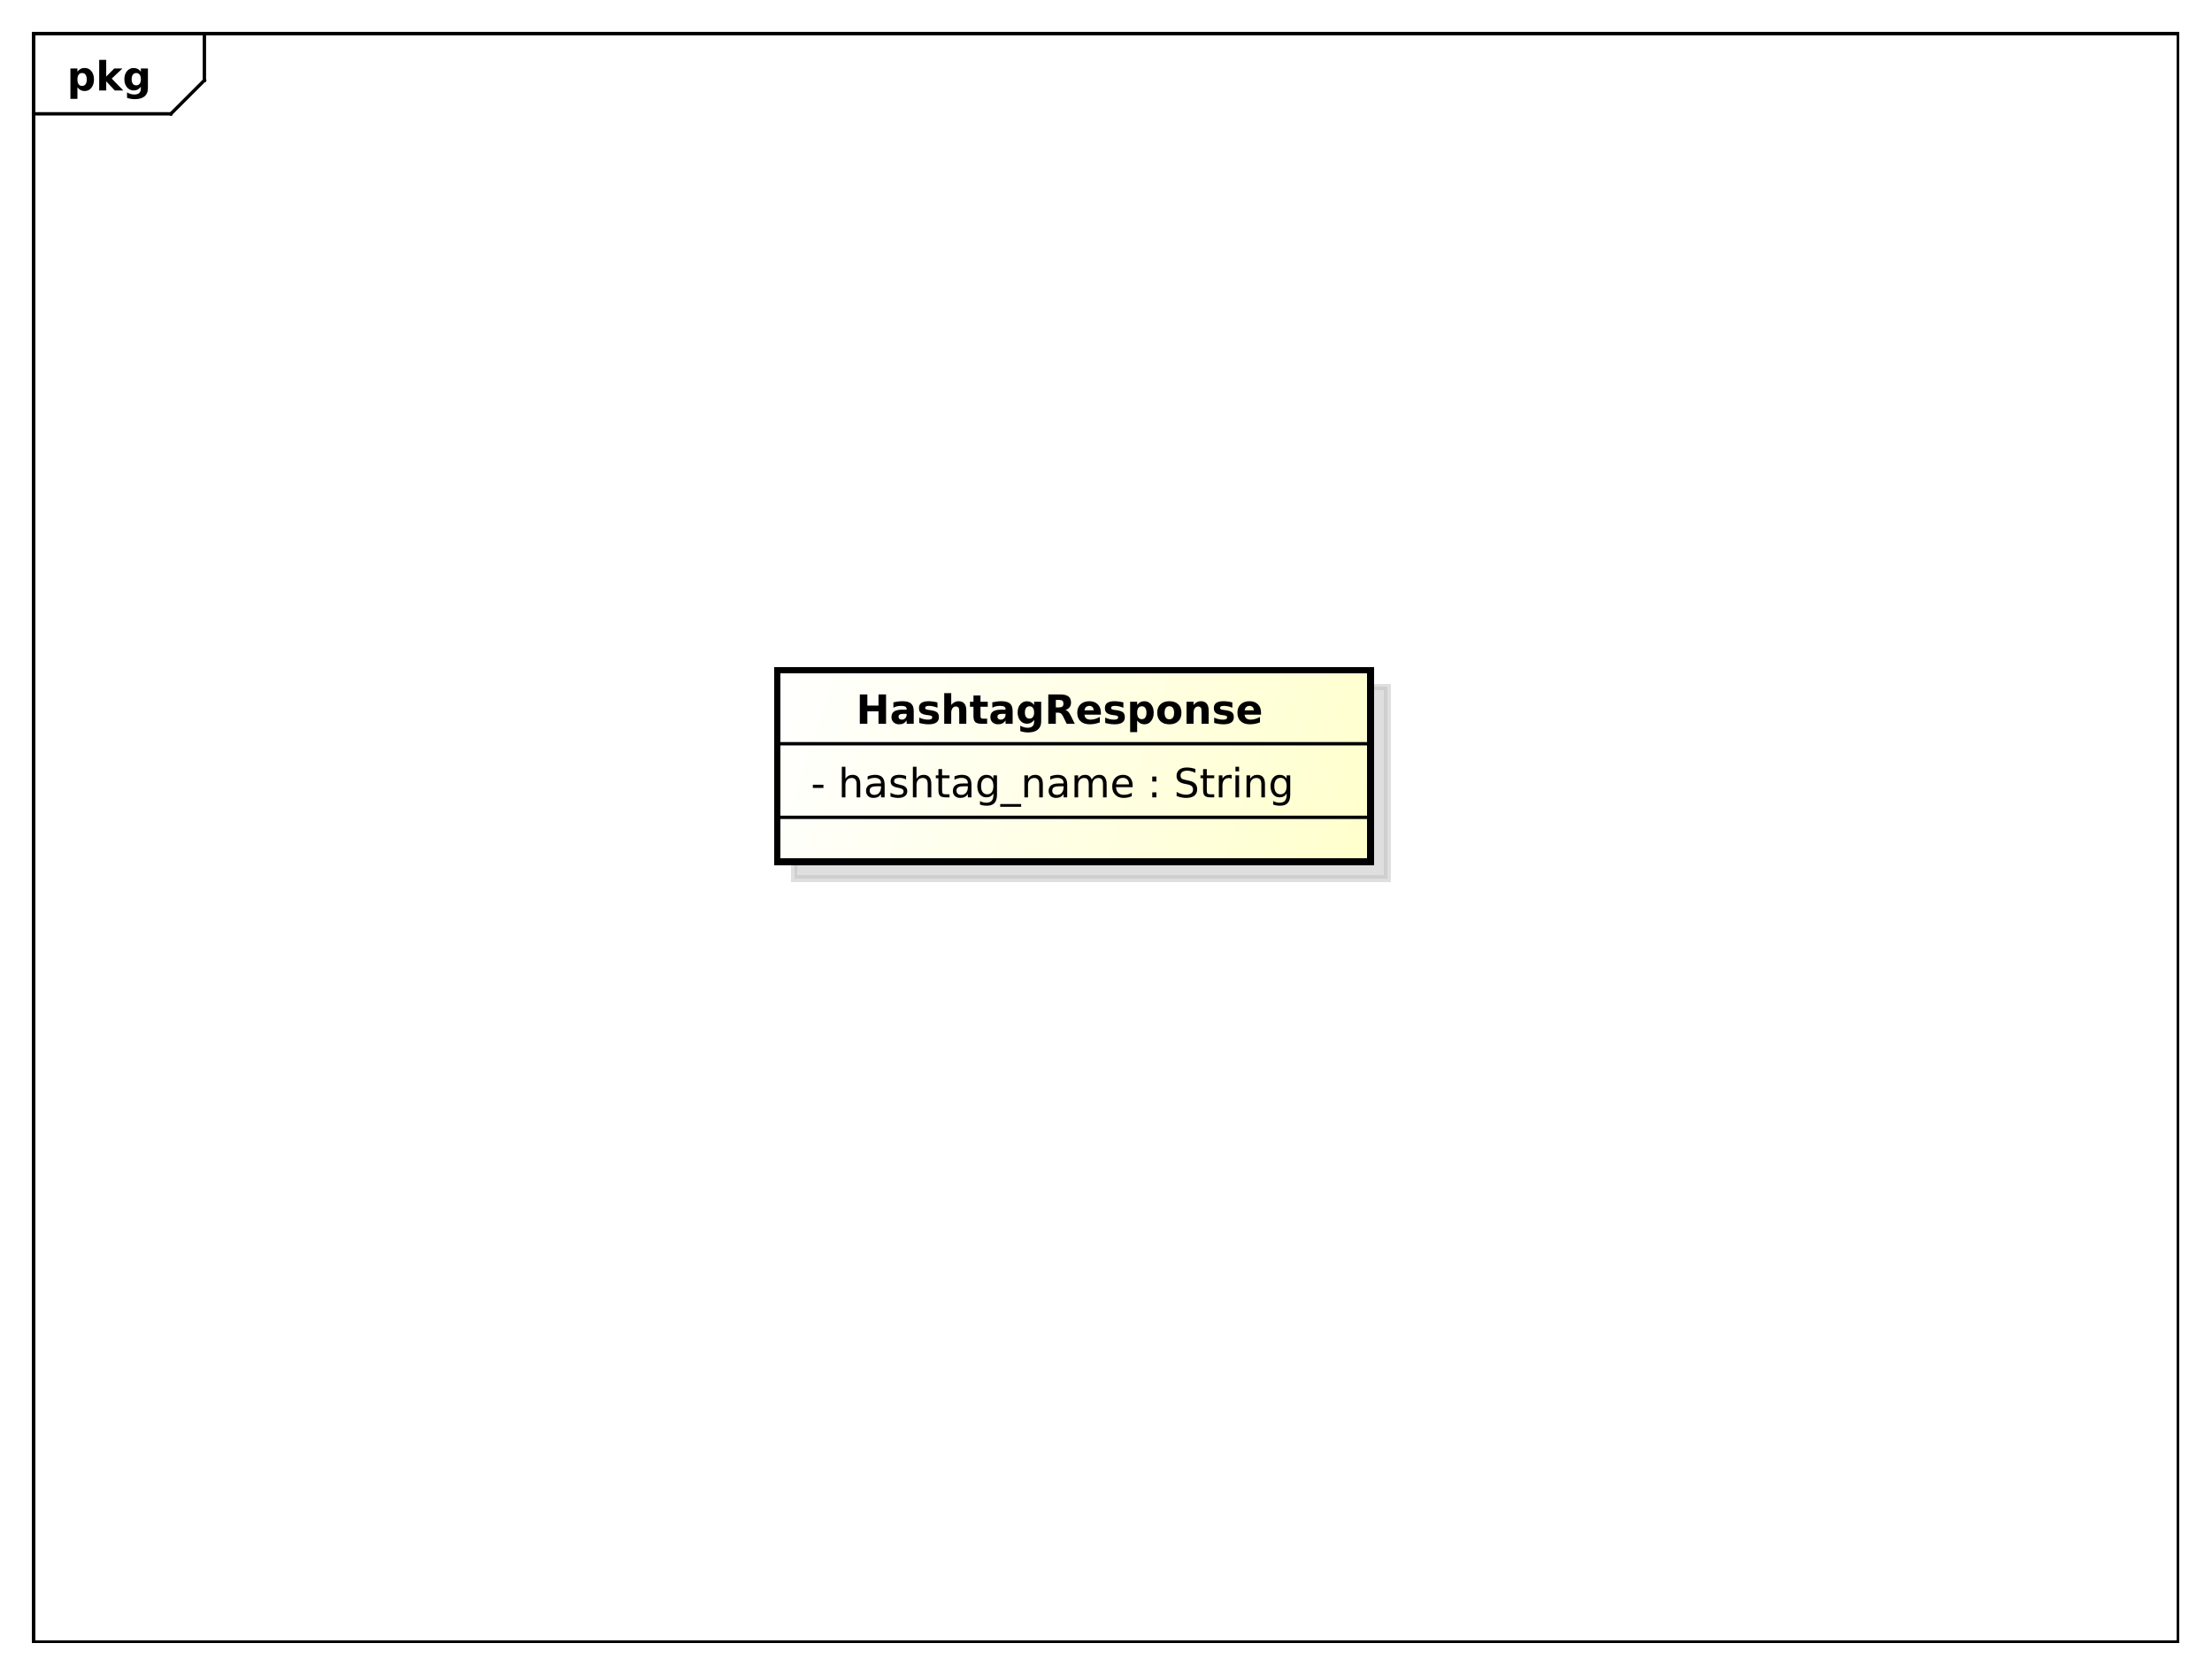<?xml version="1.0" encoding="UTF-8"?>
<!DOCTYPE svg PUBLIC '-//W3C//DTD SVG 1.0//EN'
          'http://www.w3.org/TR/2001/REC-SVG-20010904/DTD/svg10.dtd'>
<svg xmlns:xlink="http://www.w3.org/1999/xlink" style="fill-opacity:1; color-rendering:auto; color-interpolation:auto; stroke:black; text-rendering:auto; stroke-linecap:square; stroke-miterlimit:10; stroke-opacity:1; shape-rendering:auto; fill:black; stroke-dasharray:none; font-weight:normal; stroke-width:1; font-family:&apos;Dialog&apos;; font-style:normal; stroke-linejoin:miter; font-size:12; stroke-dashoffset:0; image-rendering:auto;" width="880" height="666" xmlns="http://www.w3.org/2000/svg"
><rect width="100%" height="100%" fill="#808080" stroke="none"/><!--Generated by the Batik Graphics2D SVG Generator--><defs id="genericDefs"
  /><g
  ><defs id="defs1"
    ><linearGradient x1="232" gradientUnits="userSpaceOnUse" x2="409" y1="200" y2="258" id="linearGradient1" spreadMethod="pad"
      ><stop style="stop-opacity:1; stop-color:white;" offset="0%"
        /><stop style="stop-opacity:1; stop-color:rgb(255,255,204);" offset="100%"
      /></linearGradient
      ><clipPath clipPathUnits="userSpaceOnUse" id="clipPath1"
      ><path d="M0 0 L880 0 L880 666 L0 666 L0 0 Z"
      /></clipPath
      ><clipPath clipPathUnits="userSpaceOnUse" id="clipPath2"
      ><path d="M0 0 L660 0 L660 499.5 L0 499.5 L0 0 Z"
      /></clipPath
      ><clipPath clipPathUnits="userSpaceOnUse" id="clipPath3"
      ><path d="M-20 -27 L640 -27 L640 472.5 L-20 472.5 L-20 -27 Z"
      /></clipPath
      ><clipPath clipPathUnits="userSpaceOnUse" id="clipPath4"
      ><path d="M-5 -5 L655 -5 L655 494.5 L-5 494.5 L-5 -5 Z"
      /></clipPath
      ><clipPath clipPathUnits="userSpaceOnUse" id="clipPath5"
      ><path d="M-242 -237.969 L418 -237.969 L418 261.531 L-242 261.531 L-242 -237.969 Z"
      /></clipPath
      ><clipPath clipPathUnits="userSpaceOnUse" id="clipPath6"
      ><path d="M-255.5 -216 L404.5 -216 L404.5 283.5 L-255.5 283.5 L-255.5 -216 Z"
      /></clipPath
    ></defs
    ><g style="fill:white; stroke:white;"
    ><rect x="0" y="0" width="880" style="clip-path:url(#clipPath1); stroke:none;" height="666"
    /></g
    ><g style="shape-rendering:crispEdges; text-rendering:geometricPrecision;" transform="scale(1.333,1.333)"
    ><rect x="10" y="10" width="640" style="fill:none; clip-path:url(#clipPath2);" height="480"
      /><line x1="61" x2="61" y1="11" style="clip-path:url(#clipPath2); fill:none; text-rendering:optimizeLegibility; shape-rendering:auto;" y2="23.969"
      /><line x1="61" x2="51" y1="23.969" style="clip-path:url(#clipPath2); fill:none; text-rendering:optimizeLegibility; shape-rendering:auto;" y2="33.969"
      /><line x1="51" x2="10" y1="33.969" style="clip-path:url(#clipPath2); fill:none; text-rendering:optimizeLegibility; shape-rendering:auto;" y2="33.969"
    /></g
    ><g style="text-rendering:optimizeLegibility; font-family:sans-serif; font-weight:bold;" transform="matrix(1.333,0,0,1.333,0,0) translate(20,27)"
    ><path d="M3.109 -0.953 L3.109 2.5 L1.016 2.5 L1.016 -6.562 L3.109 -6.562 L3.109 -5.609 Q3.547 -6.172 4.07 -6.445 Q4.594 -6.719 5.281 -6.719 Q6.5 -6.719 7.273 -5.758 Q8.047 -4.797 8.047 -3.281 Q8.047 -1.766 7.273 -0.797 Q6.5 0.172 5.281 0.172 Q4.594 0.172 4.07 -0.102 Q3.547 -0.375 3.109 -0.953 ZM4.5 -5.203 Q3.828 -5.203 3.469 -4.703 Q3.109 -4.203 3.109 -3.281 Q3.109 -2.344 3.469 -1.852 Q3.828 -1.359 4.5 -1.359 Q5.172 -1.359 5.531 -1.852 Q5.891 -2.344 5.891 -3.281 Q5.891 -4.219 5.531 -4.711 Q5.172 -5.203 4.5 -5.203 ZM9.605 -9.125 L11.699 -9.125 L11.699 -4.156 L14.105 -6.562 L16.543 -6.562 L13.34 -3.547 L16.793 0 L14.262 0 L11.699 -2.734 L11.699 0 L9.605 0 L9.605 -9.125 ZM22.039 -1.109 Q21.617 -0.547 21.094 -0.273 Q20.57 0 19.883 0 Q18.68 0 17.898 -0.945 Q17.117 -1.891 17.117 -3.359 Q17.117 -4.828 17.898 -5.766 Q18.68 -6.703 19.883 -6.703 Q20.57 -6.703 21.094 -6.438 Q21.617 -6.172 22.039 -5.594 L22.039 -6.562 L24.148 -6.562 L24.148 -0.656 Q24.148 0.922 23.148 1.758 Q22.148 2.594 20.258 2.594 Q19.648 2.594 19.07 2.5 Q18.492 2.406 17.914 2.203 L17.914 0.578 Q18.461 0.891 18.992 1.047 Q19.523 1.203 20.055 1.203 Q21.086 1.203 21.562 0.75 Q22.039 0.297 22.039 -0.656 L22.039 -1.109 ZM20.664 -5.203 Q20.008 -5.203 19.648 -4.719 Q19.289 -4.234 19.289 -3.359 Q19.289 -2.453 19.641 -1.992 Q19.992 -1.531 20.664 -1.531 Q21.32 -1.531 21.68 -2.008 Q22.039 -2.484 22.039 -3.359 Q22.039 -4.234 21.68 -4.719 Q21.32 -5.203 20.664 -5.203 Z" style="clip-path:url(#clipPath3); stroke:none;"
    /></g
    ><g transform="matrix(1.333,0,0,1.333,0,0) translate(5,5)" style="fill-opacity:0.502; fill:rgb(192,192,192); text-rendering:geometricPrecision; font-family:sans-serif; shape-rendering:crispEdges; stroke:rgb(192,192,192); font-weight:bold; stroke-width:2; stroke-opacity:0.502;"
    ><rect x="232" y="200" width="177" style="clip-path:url(#clipPath4); stroke:none;" height="57.188"
      /><rect x="232" y="200" width="177" style="fill:none; clip-path:url(#clipPath4);" height="57.188"
    /></g
    ><g transform="matrix(1.333,0,0,1.333,0,0)" style="fill:url(#linearGradient1); text-rendering:geometricPrecision; font-family:sans-serif; shape-rendering:crispEdges; stroke:url(#linearGradient1); font-weight:bold; stroke-width:2;"
    ><rect x="232" y="200" width="177" style="clip-path:url(#clipPath2); stroke:none;" height="57.188"
      /><rect x="232" y="200" width="177" style="clip-path:url(#clipPath2); fill:none; stroke:black;" height="57.188"
    /></g
    ><g style="text-rendering:optimizeLegibility; stroke-width:2; font-family:sans-serif;" transform="matrix(1.333,0,0,1.333,0,0) translate(242,237.969)"
    ><path d="M0.594 -3.766 L3.75 -3.766 L3.75 -2.812 L0.594 -2.812 L0.594 -3.766 ZM14.738 -3.969 L14.738 0 L13.66 0 L13.66 -3.922 Q13.66 -4.859 13.293 -5.32 Q12.926 -5.781 12.207 -5.781 Q11.332 -5.781 10.824 -5.227 Q10.316 -4.672 10.316 -3.703 L10.316 0 L9.238 0 L9.238 -9.125 L10.316 -9.125 L10.316 -5.547 Q10.707 -6.141 11.23 -6.43 Q11.754 -6.719 12.441 -6.719 Q13.566 -6.719 14.152 -6.023 Q14.738 -5.328 14.738 -3.969 ZM19.859 -3.297 Q18.562 -3.297 18.055 -3 Q17.547 -2.703 17.547 -1.984 Q17.547 -1.406 17.93 -1.07 Q18.312 -0.734 18.953 -0.734 Q19.859 -0.734 20.398 -1.367 Q20.938 -2 20.938 -3.062 L20.938 -3.297 L19.859 -3.297 ZM22.016 -3.75 L22.016 0 L20.938 0 L20.938 -1 Q20.562 -0.406 20.016 -0.117 Q19.469 0.172 18.672 0.172 Q17.656 0.172 17.062 -0.398 Q16.469 -0.969 16.469 -1.906 Q16.469 -3.016 17.211 -3.578 Q17.953 -4.141 19.422 -4.141 L20.938 -4.141 L20.938 -4.25 Q20.938 -5 20.445 -5.406 Q19.953 -5.812 19.078 -5.812 Q18.516 -5.812 17.977 -5.672 Q17.438 -5.531 16.953 -5.266 L16.953 -6.266 Q17.547 -6.5 18.102 -6.609 Q18.656 -6.719 19.188 -6.719 Q20.609 -6.719 21.312 -5.984 Q22.016 -5.25 22.016 -3.75 ZM28.416 -6.375 L28.416 -5.344 Q27.963 -5.578 27.471 -5.695 Q26.979 -5.812 26.447 -5.812 Q25.65 -5.812 25.244 -5.57 Q24.838 -5.328 24.838 -4.828 Q24.838 -4.453 25.127 -4.242 Q25.416 -4.031 26.291 -3.844 L26.65 -3.75 Q27.807 -3.516 28.291 -3.062 Q28.775 -2.609 28.775 -1.812 Q28.775 -0.891 28.049 -0.359 Q27.322 0.172 26.057 0.172 Q25.525 0.172 24.955 0.07 Q24.385 -0.031 23.76 -0.234 L23.76 -1.359 Q24.354 -1.047 24.932 -0.891 Q25.51 -0.734 26.088 -0.734 Q26.838 -0.734 27.252 -0.992 Q27.666 -1.25 27.666 -1.734 Q27.666 -2.172 27.369 -2.406 Q27.072 -2.641 26.072 -2.859 L25.697 -2.938 Q24.697 -3.156 24.252 -3.594 Q23.807 -4.031 23.807 -4.781 Q23.807 -5.719 24.463 -6.219 Q25.119 -6.719 26.322 -6.719 Q26.916 -6.719 27.447 -6.633 Q27.979 -6.547 28.416 -6.375 ZM35.949 -3.969 L35.949 0 L34.871 0 L34.871 -3.922 Q34.871 -4.859 34.504 -5.32 Q34.137 -5.781 33.418 -5.781 Q32.543 -5.781 32.035 -5.227 Q31.527 -4.672 31.527 -3.703 L31.527 0 L30.449 0 L30.449 -9.125 L31.527 -9.125 L31.527 -5.547 Q31.918 -6.141 32.441 -6.43 Q32.965 -6.719 33.652 -6.719 Q34.777 -6.719 35.363 -6.023 Q35.949 -5.328 35.949 -3.969 ZM39.164 -8.422 L39.164 -6.562 L41.383 -6.562 L41.383 -5.719 L39.164 -5.719 L39.164 -2.156 Q39.164 -1.359 39.383 -1.133 Q39.602 -0.906 40.273 -0.906 L41.383 -0.906 L41.383 0 L40.273 0 Q39.023 0 38.547 -0.469 Q38.07 -0.938 38.07 -2.156 L38.07 -5.719 L37.289 -5.719 L37.289 -6.562 L38.07 -6.562 L38.07 -8.422 L39.164 -8.422 ZM45.775 -3.297 Q44.478 -3.297 43.971 -3 Q43.463 -2.703 43.463 -1.984 Q43.463 -1.406 43.846 -1.07 Q44.228 -0.734 44.869 -0.734 Q45.775 -0.734 46.315 -1.367 Q46.853 -2 46.853 -3.062 L46.853 -3.297 L45.775 -3.297 ZM47.932 -3.75 L47.932 0 L46.853 0 L46.853 -1 Q46.478 -0.406 45.932 -0.117 Q45.385 0.172 44.588 0.172 Q43.572 0.172 42.978 -0.398 Q42.385 -0.969 42.385 -1.906 Q42.385 -3.016 43.127 -3.578 Q43.869 -4.141 45.338 -4.141 L46.853 -4.141 L46.853 -4.25 Q46.853 -5 46.361 -5.406 Q45.869 -5.812 44.994 -5.812 Q44.432 -5.812 43.893 -5.672 Q43.353 -5.531 42.869 -5.266 L42.869 -6.266 Q43.463 -6.5 44.018 -6.609 Q44.572 -6.719 45.103 -6.719 Q46.525 -6.719 47.228 -5.984 Q47.932 -5.25 47.932 -3.75 ZM54.473 -3.359 Q54.473 -4.531 53.988 -5.172 Q53.504 -5.812 52.629 -5.812 Q51.77 -5.812 51.285 -5.172 Q50.801 -4.531 50.801 -3.359 Q50.801 -2.188 51.285 -1.547 Q51.77 -0.906 52.629 -0.906 Q53.504 -0.906 53.988 -1.547 Q54.473 -2.188 54.473 -3.359 ZM55.551 -0.812 Q55.551 0.859 54.809 1.68 Q54.066 2.5 52.52 2.5 Q51.957 2.5 51.449 2.414 Q50.941 2.328 50.473 2.156 L50.473 1.109 Q50.941 1.359 51.41 1.484 Q51.879 1.609 52.348 1.609 Q53.41 1.609 53.941 1.055 Q54.473 0.5 54.473 -0.625 L54.473 -1.156 Q54.129 -0.578 53.613 -0.289 Q53.098 0 52.363 0 Q51.16 0 50.418 -0.922 Q49.676 -1.844 49.676 -3.359 Q49.676 -4.875 50.418 -5.797 Q51.16 -6.719 52.363 -6.719 Q53.098 -6.719 53.613 -6.43 Q54.129 -6.141 54.473 -5.562 L54.473 -6.562 L55.551 -6.562 L55.551 -0.812 ZM62.762 2 L62.762 2.828 L56.512 2.828 L56.512 2 L62.762 2 ZM69.231 -3.969 L69.231 0 L68.152 0 L68.152 -3.922 Q68.152 -4.859 67.785 -5.32 Q67.418 -5.781 66.699 -5.781 Q65.824 -5.781 65.316 -5.227 Q64.809 -4.672 64.809 -3.703 L64.809 0 L63.73 0 L63.73 -6.562 L64.809 -6.562 L64.809 -5.547 Q65.199 -6.141 65.723 -6.43 Q66.246 -6.719 66.934 -6.719 Q68.059 -6.719 68.644 -6.023 Q69.231 -5.328 69.231 -3.969 ZM74.352 -3.297 Q73.055 -3.297 72.547 -3 Q72.039 -2.703 72.039 -1.984 Q72.039 -1.406 72.422 -1.07 Q72.805 -0.734 73.445 -0.734 Q74.352 -0.734 74.891 -1.367 Q75.43 -2 75.43 -3.062 L75.43 -3.297 L74.352 -3.297 ZM76.508 -3.75 L76.508 0 L75.43 0 L75.43 -1 Q75.055 -0.406 74.508 -0.117 Q73.961 0.172 73.164 0.172 Q72.148 0.172 71.555 -0.398 Q70.961 -0.969 70.961 -1.906 Q70.961 -3.016 71.703 -3.578 Q72.445 -4.141 73.914 -4.141 L75.43 -4.141 L75.43 -4.25 Q75.43 -5 74.938 -5.406 Q74.445 -5.812 73.57 -5.812 Q73.008 -5.812 72.469 -5.672 Q71.93 -5.531 71.445 -5.266 L71.445 -6.266 Q72.039 -6.5 72.594 -6.609 Q73.148 -6.719 73.68 -6.719 Q75.102 -6.719 75.805 -5.984 Q76.508 -5.25 76.508 -3.75 ZM83.83 -5.297 Q84.236 -6.031 84.799 -6.375 Q85.361 -6.719 86.127 -6.719 Q87.158 -6.719 87.713 -6 Q88.268 -5.281 88.268 -3.969 L88.268 0 L87.189 0 L87.189 -3.922 Q87.189 -4.875 86.853 -5.328 Q86.518 -5.781 85.83 -5.781 Q84.986 -5.781 84.502 -5.227 Q84.018 -4.672 84.018 -3.703 L84.018 0 L82.939 0 L82.939 -3.922 Q82.939 -4.875 82.603 -5.328 Q82.268 -5.781 81.564 -5.781 Q80.736 -5.781 80.252 -5.227 Q79.768 -4.672 79.768 -3.703 L79.768 0 L78.689 0 L78.689 -6.562 L79.768 -6.562 L79.768 -5.547 Q80.143 -6.141 80.658 -6.43 Q81.174 -6.719 81.877 -6.719 Q82.596 -6.719 83.096 -6.359 Q83.596 -6 83.83 -5.297 ZM96.035 -3.547 L96.035 -3.031 L91.066 -3.031 Q91.144 -1.906 91.746 -1.328 Q92.348 -0.75 93.41 -0.75 Q94.035 -0.75 94.621 -0.898 Q95.207 -1.047 95.785 -1.359 L95.785 -0.328 Q95.191 -0.094 94.582 0.039 Q93.973 0.172 93.348 0.172 Q91.785 0.172 90.863 -0.742 Q89.941 -1.656 89.941 -3.219 Q89.941 -4.828 90.816 -5.773 Q91.691 -6.719 93.16 -6.719 Q94.488 -6.719 95.262 -5.867 Q96.035 -5.016 96.035 -3.547 ZM94.957 -3.875 Q94.941 -4.75 94.457 -5.281 Q93.973 -5.812 93.176 -5.812 Q92.269 -5.812 91.731 -5.297 Q91.191 -4.781 91.113 -3.859 L94.957 -3.875 ZM101.889 -1.484 L103.123 -1.484 L103.123 0 L101.889 0 L101.889 -1.484 ZM101.889 -6.203 L103.123 -6.203 L103.123 -4.719 L101.889 -4.719 L101.889 -6.203 ZM114.762 -8.469 L114.762 -7.312 Q114.09 -7.625 113.488 -7.789 Q112.887 -7.953 112.34 -7.953 Q111.371 -7.953 110.848 -7.578 Q110.324 -7.203 110.324 -6.5 Q110.324 -5.922 110.668 -5.625 Q111.012 -5.328 111.996 -5.156 L112.699 -5 Q114.027 -4.75 114.66 -4.117 Q115.293 -3.484 115.293 -2.422 Q115.293 -1.141 114.441 -0.484 Q113.59 0.172 111.934 0.172 Q111.324 0.172 110.621 0.031 Q109.918 -0.109 109.168 -0.391 L109.168 -1.609 Q109.887 -1.203 110.582 -1 Q111.277 -0.797 111.934 -0.797 Q112.949 -0.797 113.504 -1.195 Q114.059 -1.594 114.059 -2.328 Q114.059 -2.969 113.66 -3.336 Q113.262 -3.703 112.356 -3.875 L111.637 -4.016 Q110.309 -4.281 109.723 -4.844 Q109.137 -5.406 109.137 -6.406 Q109.137 -7.578 109.949 -8.242 Q110.762 -8.906 112.199 -8.906 Q112.824 -8.906 113.457 -8.797 Q114.09 -8.688 114.762 -8.469 ZM118.16 -8.422 L118.16 -6.562 L120.379 -6.562 L120.379 -5.719 L118.16 -5.719 L118.16 -2.156 Q118.16 -1.359 118.379 -1.133 Q118.598 -0.906 119.269 -0.906 L120.379 -0.906 L120.379 0 L119.269 0 Q118.019 0 117.543 -0.469 Q117.066 -0.938 117.066 -2.156 L117.066 -5.719 L116.285 -5.719 L116.285 -6.562 L117.066 -6.562 L117.066 -8.422 L118.16 -8.422 ZM125.6 -5.562 Q125.412 -5.656 125.201 -5.711 Q124.99 -5.766 124.725 -5.766 Q123.818 -5.766 123.326 -5.172 Q122.834 -4.578 122.834 -3.453 L122.834 0 L121.756 0 L121.756 -6.562 L122.834 -6.562 L122.834 -5.547 Q123.178 -6.141 123.725 -6.43 Q124.272 -6.719 125.053 -6.719 Q125.162 -6.719 125.295 -6.703 Q125.428 -6.688 125.584 -6.656 L125.6 -5.562 ZM126.721 -6.562 L127.799 -6.562 L127.799 0 L126.721 0 L126.721 -6.562 ZM126.721 -9.125 L127.799 -9.125 L127.799 -7.75 L126.721 -7.75 L126.721 -9.125 ZM135.523 -3.969 L135.523 0 L134.445 0 L134.445 -3.922 Q134.445 -4.859 134.078 -5.32 Q133.711 -5.781 132.992 -5.781 Q132.117 -5.781 131.609 -5.227 Q131.102 -4.672 131.102 -3.703 L131.102 0 L130.023 0 L130.023 -6.562 L131.102 -6.562 L131.102 -5.547 Q131.492 -6.141 132.016 -6.43 Q132.539 -6.719 133.227 -6.719 Q134.352 -6.719 134.938 -6.023 Q135.523 -5.328 135.523 -3.969 ZM141.988 -3.359 Q141.988 -4.531 141.504 -5.172 Q141.019 -5.812 140.144 -5.812 Q139.285 -5.812 138.801 -5.172 Q138.316 -4.531 138.316 -3.359 Q138.316 -2.188 138.801 -1.547 Q139.285 -0.906 140.144 -0.906 Q141.019 -0.906 141.504 -1.547 Q141.988 -2.188 141.988 -3.359 ZM143.066 -0.812 Q143.066 0.859 142.324 1.68 Q141.582 2.5 140.035 2.5 Q139.473 2.5 138.965 2.414 Q138.457 2.328 137.988 2.156 L137.988 1.109 Q138.457 1.359 138.926 1.484 Q139.394 1.609 139.863 1.609 Q140.926 1.609 141.457 1.055 Q141.988 0.5 141.988 -0.625 L141.988 -1.156 Q141.644 -0.578 141.129 -0.289 Q140.613 0 139.879 0 Q138.676 0 137.934 -0.922 Q137.191 -1.844 137.191 -3.359 Q137.191 -4.875 137.934 -5.797 Q138.676 -6.719 139.879 -6.719 Q140.613 -6.719 141.129 -6.43 Q141.644 -6.141 141.988 -5.562 L141.988 -6.562 L143.066 -6.562 L143.066 -0.812 Z" style="clip-path:url(#clipPath5); stroke:none;"
    /></g
    ><g style="font-family:sans-serif; text-rendering:optimizeLegibility;" transform="matrix(1.333,0,0,1.333,0,0)"
    ><line x1="232" x2="409" y1="243.938" style="fill:none; clip-path:url(#clipPath2);" y2="243.938"
      /><line x1="232" x2="409" y1="221.969" style="fill:none; clip-path:url(#clipPath2);" y2="221.969"
    /></g
    ><g style="text-rendering:optimizeLegibility; font-family:sans-serif; font-weight:bold;" transform="matrix(1.333,0,0,1.333,0,0) translate(255.5,216)"
    ><path d="M1.109 -8.75 L3.359 -8.75 L3.359 -5.422 L6.688 -5.422 L6.688 -8.75 L8.938 -8.75 L8.938 0 L6.688 0 L6.688 -3.703 L3.359 -3.703 L3.359 0 L1.109 0 L1.109 -8.75 ZM13.996 -2.953 Q13.34 -2.953 13.004 -2.734 Q12.668 -2.516 12.668 -2.078 Q12.668 -1.672 12.941 -1.445 Q13.215 -1.219 13.684 -1.219 Q14.277 -1.219 14.684 -1.648 Q15.09 -2.078 15.09 -2.719 L15.09 -2.953 L13.996 -2.953 ZM17.199 -3.75 L17.199 0 L15.09 0 L15.09 -0.969 Q14.668 -0.375 14.137 -0.102 Q13.605 0.172 12.855 0.172 Q11.824 0.172 11.191 -0.422 Q10.559 -1.016 10.559 -1.969 Q10.559 -3.125 11.355 -3.664 Q12.152 -4.203 13.84 -4.203 L15.09 -4.203 L15.09 -4.359 Q15.09 -4.859 14.691 -5.094 Q14.293 -5.328 13.465 -5.328 Q12.793 -5.328 12.215 -5.195 Q11.637 -5.062 11.137 -4.781 L11.137 -6.391 Q11.809 -6.547 12.488 -6.633 Q13.168 -6.719 13.84 -6.719 Q15.621 -6.719 16.41 -6.023 Q17.199 -5.328 17.199 -3.75 ZM24.281 -6.359 L24.281 -4.766 Q23.609 -5.047 22.977 -5.188 Q22.344 -5.328 21.797 -5.328 Q21.188 -5.328 20.898 -5.18 Q20.609 -5.031 20.609 -4.719 Q20.609 -4.469 20.828 -4.336 Q21.047 -4.203 21.625 -4.125 L21.984 -4.078 Q23.609 -3.875 24.164 -3.406 Q24.719 -2.938 24.719 -1.938 Q24.719 -0.891 23.945 -0.359 Q23.172 0.172 21.641 0.172 Q20.984 0.172 20.289 0.07 Q19.594 -0.031 18.859 -0.234 L18.859 -1.828 Q19.484 -1.531 20.148 -1.375 Q20.812 -1.219 21.484 -1.219 Q22.109 -1.219 22.414 -1.391 Q22.719 -1.562 22.719 -1.906 Q22.719 -2.188 22.508 -2.32 Q22.297 -2.453 21.656 -2.531 L21.281 -2.578 Q19.891 -2.75 19.328 -3.227 Q18.766 -3.703 18.766 -4.672 Q18.766 -5.719 19.477 -6.219 Q20.188 -6.719 21.672 -6.719 Q22.25 -6.719 22.891 -6.633 Q23.531 -6.547 24.281 -6.359 ZM32.893 -4 L32.893 0 L30.783 0 L30.783 -0.656 L30.783 -3.047 Q30.783 -3.906 30.744 -4.227 Q30.705 -4.547 30.611 -4.703 Q30.486 -4.906 30.275 -5.023 Q30.064 -5.141 29.799 -5.141 Q29.143 -5.141 28.768 -4.633 Q28.393 -4.125 28.393 -3.234 L28.393 0 L26.299 0 L26.299 -9.125 L28.393 -9.125 L28.393 -5.609 Q28.861 -6.172 29.393 -6.445 Q29.924 -6.719 30.58 -6.719 Q31.705 -6.719 32.299 -6.023 Q32.893 -5.328 32.893 -4 ZM37.123 -8.422 L37.123 -6.562 L39.295 -6.562 L39.295 -5.062 L37.123 -5.062 L37.123 -2.281 Q37.123 -1.828 37.303 -1.664 Q37.482 -1.5 38.029 -1.5 L39.107 -1.5 L39.107 0 L37.31 0 Q36.06 0 35.545 -0.516 Q35.029 -1.031 35.029 -2.281 L35.029 -5.062 L33.982 -5.062 L33.982 -6.562 L35.029 -6.562 L35.029 -8.422 L37.123 -8.422 ZM43.516 -2.953 Q42.859 -2.953 42.523 -2.734 Q42.188 -2.516 42.188 -2.078 Q42.188 -1.672 42.461 -1.445 Q42.734 -1.219 43.203 -1.219 Q43.797 -1.219 44.203 -1.648 Q44.609 -2.078 44.609 -2.719 L44.609 -2.953 L43.516 -2.953 ZM46.719 -3.75 L46.719 0 L44.609 0 L44.609 -0.969 Q44.188 -0.375 43.656 -0.102 Q43.125 0.172 42.375 0.172 Q41.344 0.172 40.711 -0.422 Q40.078 -1.016 40.078 -1.969 Q40.078 -3.125 40.875 -3.664 Q41.672 -4.203 43.359 -4.203 L44.609 -4.203 L44.609 -4.359 Q44.609 -4.859 44.211 -5.094 Q43.812 -5.328 42.984 -5.328 Q42.312 -5.328 41.734 -5.195 Q41.156 -5.062 40.656 -4.781 L40.656 -6.391 Q41.328 -6.547 42.008 -6.633 Q42.688 -6.719 43.359 -6.719 Q45.141 -6.719 45.93 -6.023 Q46.719 -5.328 46.719 -3.75 ZM53.129 -1.109 Q52.707 -0.547 52.184 -0.273 Q51.66 0 50.973 0 Q49.77 0 48.988 -0.945 Q48.207 -1.891 48.207 -3.359 Q48.207 -4.828 48.988 -5.766 Q49.77 -6.703 50.973 -6.703 Q51.66 -6.703 52.184 -6.438 Q52.707 -6.172 53.129 -5.594 L53.129 -6.562 L55.238 -6.562 L55.238 -0.656 Q55.238 0.922 54.238 1.758 Q53.238 2.594 51.348 2.594 Q50.738 2.594 50.16 2.5 Q49.582 2.406 49.004 2.203 L49.004 0.578 Q49.551 0.891 50.082 1.047 Q50.613 1.203 51.145 1.203 Q52.176 1.203 52.652 0.75 Q53.129 0.297 53.129 -0.656 L53.129 -1.109 ZM51.754 -5.203 Q51.098 -5.203 50.738 -4.719 Q50.379 -4.234 50.379 -3.359 Q50.379 -2.453 50.73 -1.992 Q51.082 -1.531 51.754 -1.531 Q52.41 -1.531 52.77 -2.008 Q53.129 -2.484 53.129 -3.359 Q53.129 -4.234 52.77 -4.719 Q52.41 -5.203 51.754 -5.203 ZM60.562 -4.875 Q61.266 -4.875 61.57 -5.133 Q61.875 -5.391 61.875 -6 Q61.875 -6.594 61.57 -6.852 Q61.266 -7.109 60.562 -7.109 L59.609 -7.109 L59.609 -4.875 L60.562 -4.875 ZM59.609 -3.312 L59.609 0 L57.359 0 L57.359 -8.75 L60.797 -8.75 Q62.531 -8.75 63.336 -8.172 Q64.141 -7.594 64.141 -6.328 Q64.141 -5.469 63.719 -4.914 Q63.297 -4.359 62.453 -4.094 Q62.922 -3.984 63.289 -3.609 Q63.656 -3.234 64.031 -2.484 L65.25 0 L62.844 0 L61.781 -2.172 Q61.453 -2.828 61.125 -3.07 Q60.797 -3.312 60.25 -3.312 L59.609 -3.312 ZM73.053 -3.297 L73.053 -2.703 L68.147 -2.703 Q68.225 -1.969 68.678 -1.594 Q69.131 -1.219 69.959 -1.219 Q70.615 -1.219 71.311 -1.422 Q72.006 -1.625 72.74 -2.016 L72.74 -0.406 Q71.99 -0.125 71.248 0.023 Q70.506 0.172 69.756 0.172 Q67.975 0.172 66.99 -0.734 Q66.006 -1.641 66.006 -3.281 Q66.006 -4.875 66.975 -5.797 Q67.943 -6.719 69.647 -6.719 Q71.193 -6.719 72.123 -5.789 Q73.053 -4.859 73.053 -3.297 ZM70.897 -4 Q70.897 -4.594 70.545 -4.961 Q70.193 -5.328 69.631 -5.328 Q69.022 -5.328 68.639 -4.984 Q68.256 -4.641 68.162 -4 L70.897 -4 ZM79.769 -6.359 L79.769 -4.766 Q79.098 -5.047 78.465 -5.188 Q77.832 -5.328 77.285 -5.328 Q76.676 -5.328 76.387 -5.18 Q76.098 -5.031 76.098 -4.719 Q76.098 -4.469 76.316 -4.336 Q76.535 -4.203 77.113 -4.125 L77.473 -4.078 Q79.098 -3.875 79.652 -3.406 Q80.207 -2.938 80.207 -1.938 Q80.207 -0.891 79.434 -0.359 Q78.66 0.172 77.129 0.172 Q76.473 0.172 75.777 0.07 Q75.082 -0.031 74.348 -0.234 L74.348 -1.828 Q74.973 -1.531 75.637 -1.375 Q76.301 -1.219 76.973 -1.219 Q77.598 -1.219 77.902 -1.391 Q78.207 -1.562 78.207 -1.906 Q78.207 -2.188 77.996 -2.32 Q77.785 -2.453 77.144 -2.531 L76.769 -2.578 Q75.379 -2.75 74.816 -3.227 Q74.254 -3.703 74.254 -4.672 Q74.254 -5.719 74.965 -6.219 Q75.676 -6.719 77.16 -6.719 Q77.738 -6.719 78.379 -6.633 Q79.019 -6.547 79.769 -6.359 ZM83.881 -0.953 L83.881 2.5 L81.787 2.5 L81.787 -6.562 L83.881 -6.562 L83.881 -5.609 Q84.318 -6.172 84.842 -6.445 Q85.365 -6.719 86.053 -6.719 Q87.272 -6.719 88.045 -5.758 Q88.818 -4.797 88.818 -3.281 Q88.818 -1.766 88.045 -0.797 Q87.272 0.172 86.053 0.172 Q85.365 0.172 84.842 -0.102 Q84.318 -0.375 83.881 -0.953 ZM85.272 -5.203 Q84.6 -5.203 84.24 -4.703 Q83.881 -4.203 83.881 -3.281 Q83.881 -2.344 84.24 -1.852 Q84.6 -1.359 85.272 -1.359 Q85.943 -1.359 86.303 -1.852 Q86.662 -2.344 86.662 -3.281 Q86.662 -4.219 86.303 -4.711 Q85.943 -5.203 85.272 -5.203 ZM93.486 -5.219 Q92.799 -5.219 92.432 -4.719 Q92.064 -4.219 92.064 -3.281 Q92.064 -2.328 92.432 -1.828 Q92.799 -1.328 93.486 -1.328 Q94.174 -1.328 94.541 -1.828 Q94.908 -2.328 94.908 -3.281 Q94.908 -4.219 94.541 -4.719 Q94.174 -5.219 93.486 -5.219 ZM93.486 -6.719 Q95.189 -6.719 96.143 -5.805 Q97.096 -4.891 97.096 -3.281 Q97.096 -1.656 96.143 -0.742 Q95.189 0.172 93.486 0.172 Q91.799 0.172 90.838 -0.742 Q89.877 -1.656 89.877 -3.281 Q89.877 -4.891 90.838 -5.805 Q91.799 -6.719 93.486 -6.719 ZM105.215 -4 L105.215 0 L103.106 0 L103.106 -0.656 L103.106 -3.062 Q103.106 -3.906 103.066 -4.227 Q103.027 -4.547 102.934 -4.703 Q102.809 -4.906 102.598 -5.023 Q102.387 -5.141 102.121 -5.141 Q101.465 -5.141 101.09 -4.633 Q100.715 -4.125 100.715 -3.234 L100.715 0 L98.621 0 L98.621 -6.562 L100.715 -6.562 L100.715 -5.609 Q101.184 -6.172 101.715 -6.445 Q102.246 -6.719 102.902 -6.719 Q104.027 -6.719 104.621 -6.023 Q105.215 -5.328 105.215 -4 ZM112.289 -6.359 L112.289 -4.766 Q111.617 -5.047 110.984 -5.188 Q110.352 -5.328 109.805 -5.328 Q109.195 -5.328 108.906 -5.18 Q108.617 -5.031 108.617 -4.719 Q108.617 -4.469 108.836 -4.336 Q109.055 -4.203 109.633 -4.125 L109.992 -4.078 Q111.617 -3.875 112.172 -3.406 Q112.727 -2.938 112.727 -1.938 Q112.727 -0.891 111.953 -0.359 Q111.18 0.172 109.648 0.172 Q108.992 0.172 108.297 0.07 Q107.602 -0.031 106.867 -0.234 L106.867 -1.828 Q107.492 -1.531 108.156 -1.375 Q108.82 -1.219 109.492 -1.219 Q110.117 -1.219 110.422 -1.391 Q110.727 -1.562 110.727 -1.906 Q110.727 -2.188 110.516 -2.32 Q110.305 -2.453 109.664 -2.531 L109.289 -2.578 Q107.898 -2.75 107.336 -3.227 Q106.773 -3.703 106.773 -4.672 Q106.773 -5.719 107.484 -6.219 Q108.195 -6.719 109.68 -6.719 Q110.258 -6.719 110.898 -6.633 Q111.539 -6.547 112.289 -6.359 ZM120.853 -3.297 L120.853 -2.703 L115.947 -2.703 Q116.025 -1.969 116.478 -1.594 Q116.932 -1.219 117.76 -1.219 Q118.416 -1.219 119.111 -1.422 Q119.807 -1.625 120.541 -2.016 L120.541 -0.406 Q119.791 -0.125 119.049 0.023 Q118.307 0.172 117.557 0.172 Q115.775 0.172 114.791 -0.734 Q113.807 -1.641 113.807 -3.281 Q113.807 -4.875 114.775 -5.797 Q115.744 -6.719 117.447 -6.719 Q118.994 -6.719 119.924 -5.789 Q120.853 -4.859 120.853 -3.297 ZM118.697 -4 Q118.697 -4.594 118.346 -4.961 Q117.994 -5.328 117.432 -5.328 Q116.822 -5.328 116.439 -4.984 Q116.057 -4.641 115.963 -4 L118.697 -4 Z" style="clip-path:url(#clipPath6); stroke:none;"
    /></g
  ></g
></svg
>
